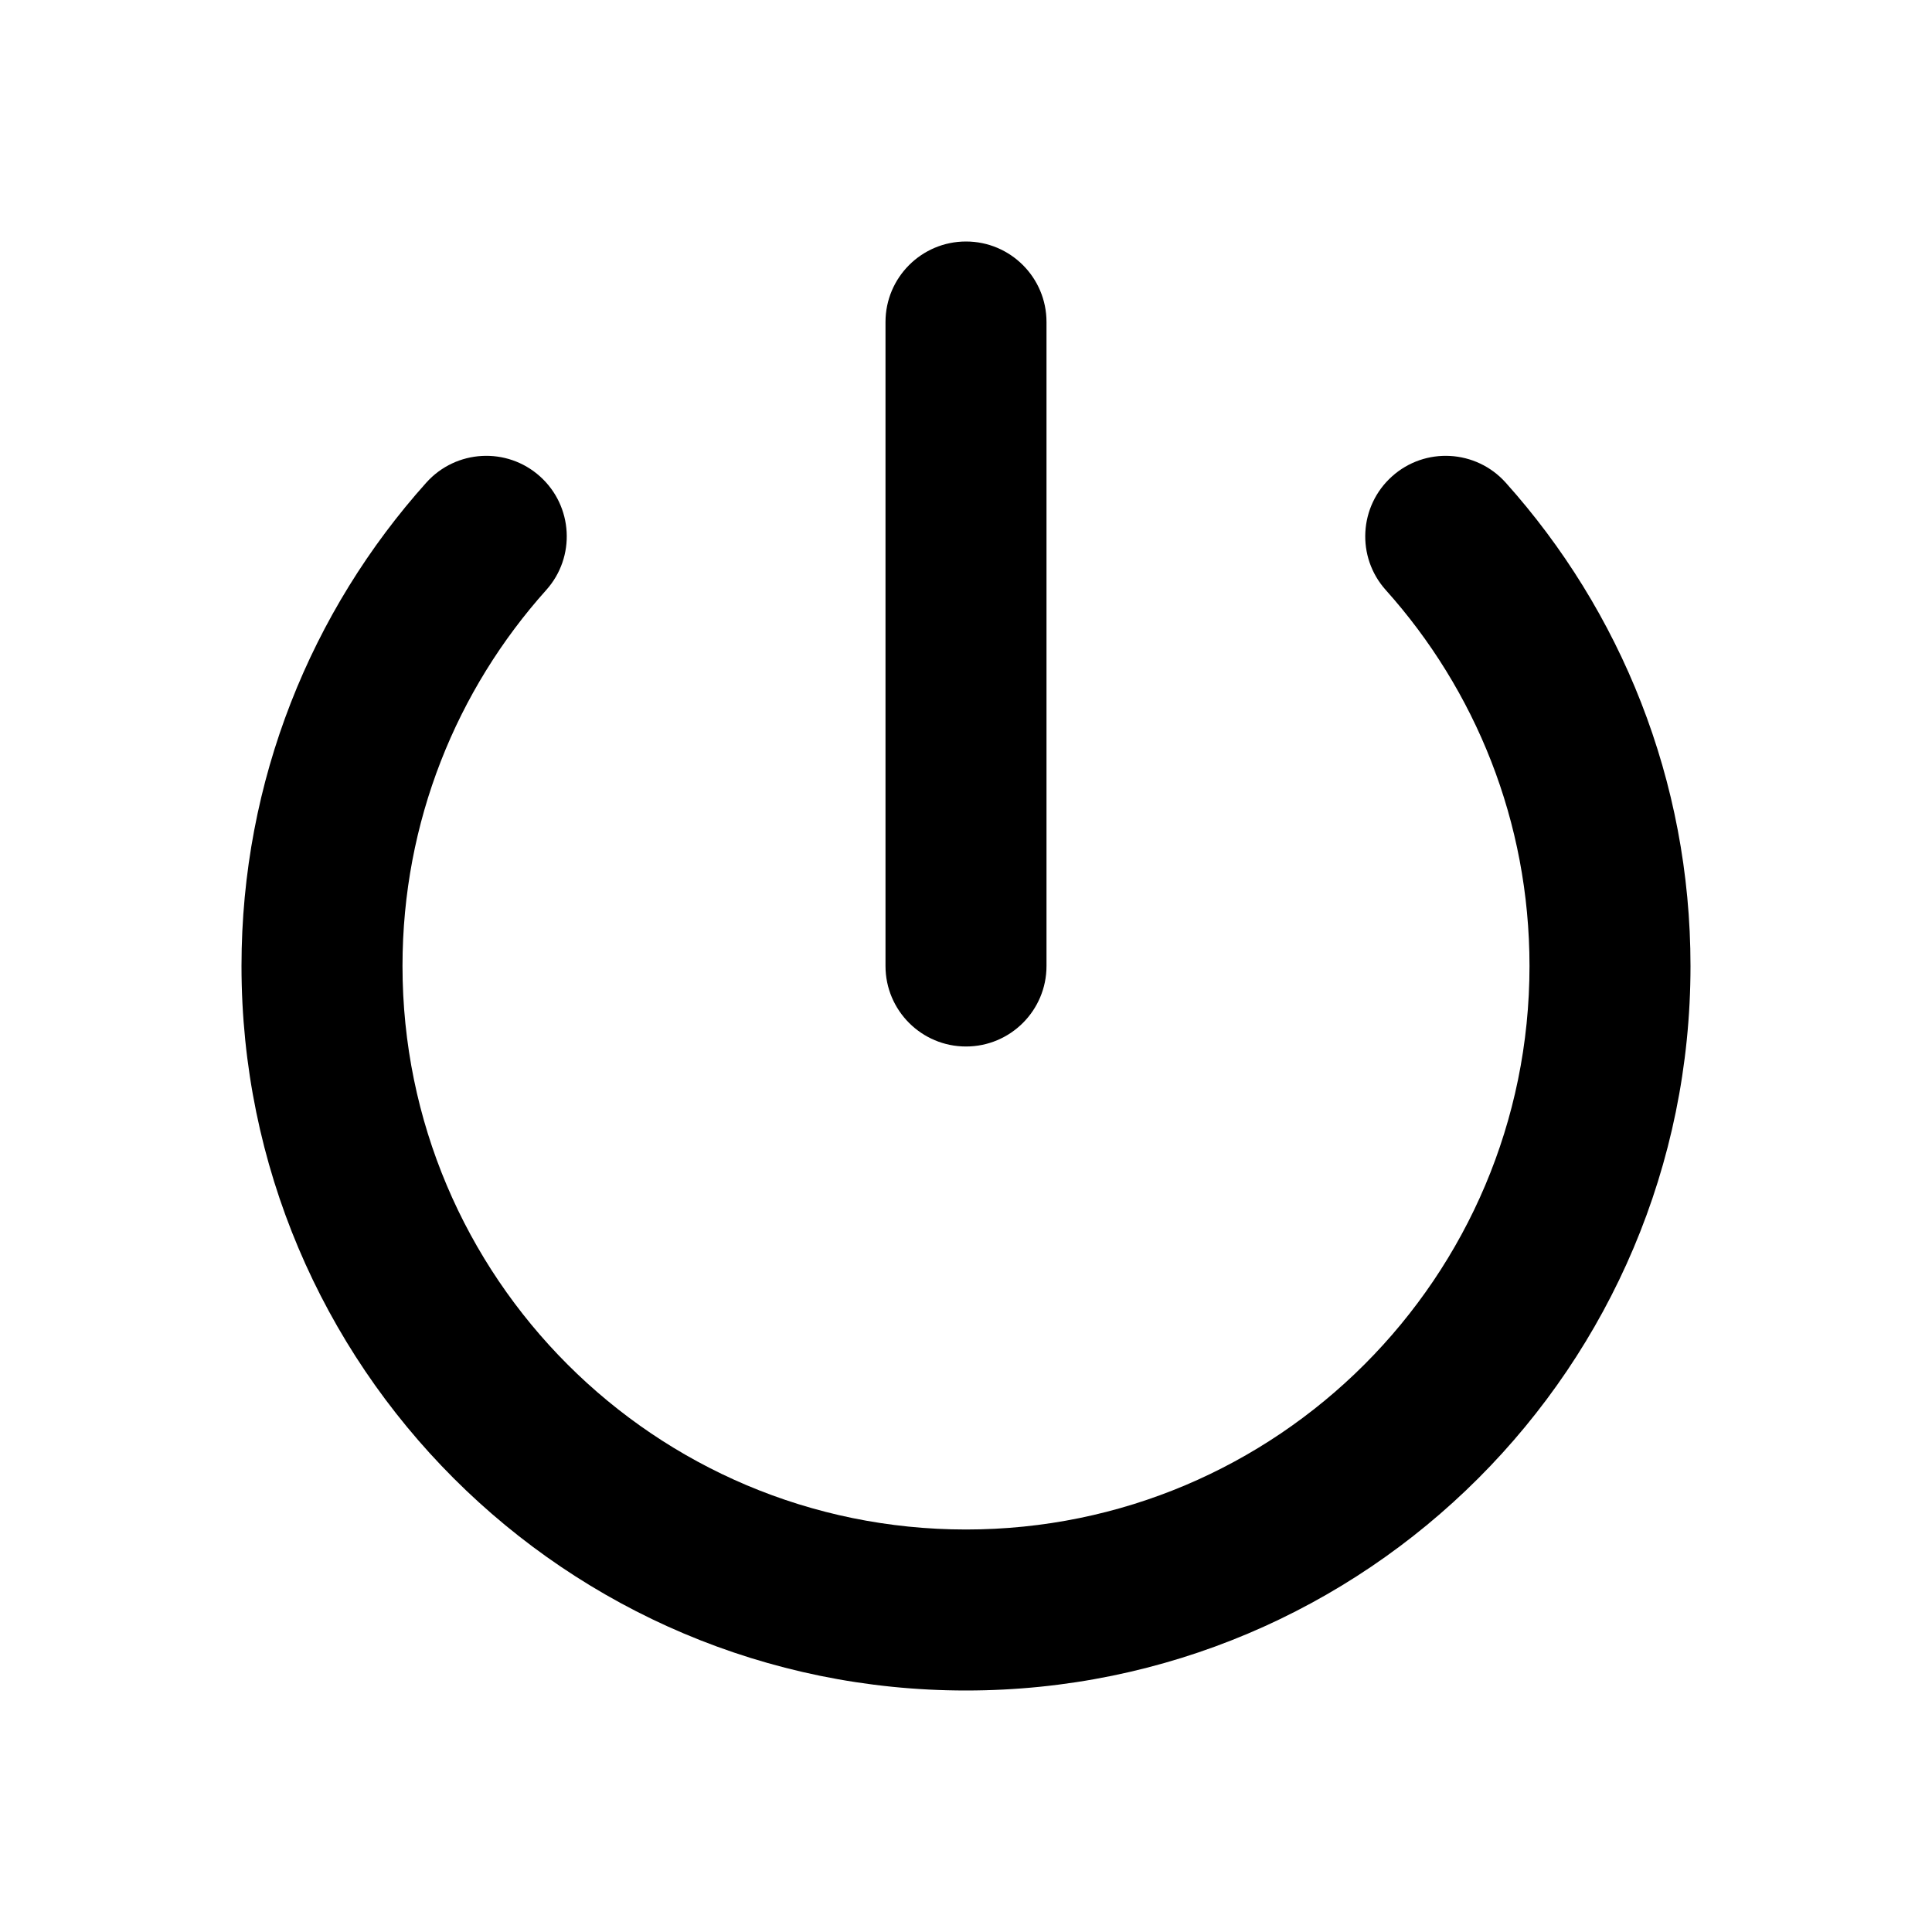 <svg width="24" height="24" viewBox="0 0 24 24" fill="none" xmlns="http://www.w3.org/2000/svg">
<path d="M13 4C13 3.448 12.552 3 12 3C11.448 3 11 3.448 11 4V12C11 12.552 11.448 13 12 13C12.552 13 13 12.552 13 12V4Z" fill="black"/>
<path d="M6.785 7.33C7.154 6.919 7.119 6.287 6.708 5.918C6.297 5.549 5.665 5.584 5.296 5.995C3.869 7.587 3 9.693 3 12C3 16.971 7.029 21 12 21C16.971 21 21 16.971 21 12C21 9.693 20.131 7.587 18.704 5.995C18.335 5.584 17.703 5.549 17.292 5.918C16.881 6.287 16.846 6.919 17.215 7.33C18.326 8.57 19 10.205 19 12C19 15.866 15.866 19 12 19C8.134 19 5 15.866 5 12C5 10.205 5.674 8.57 6.785 7.33Z" fill="black"/>
</svg>

